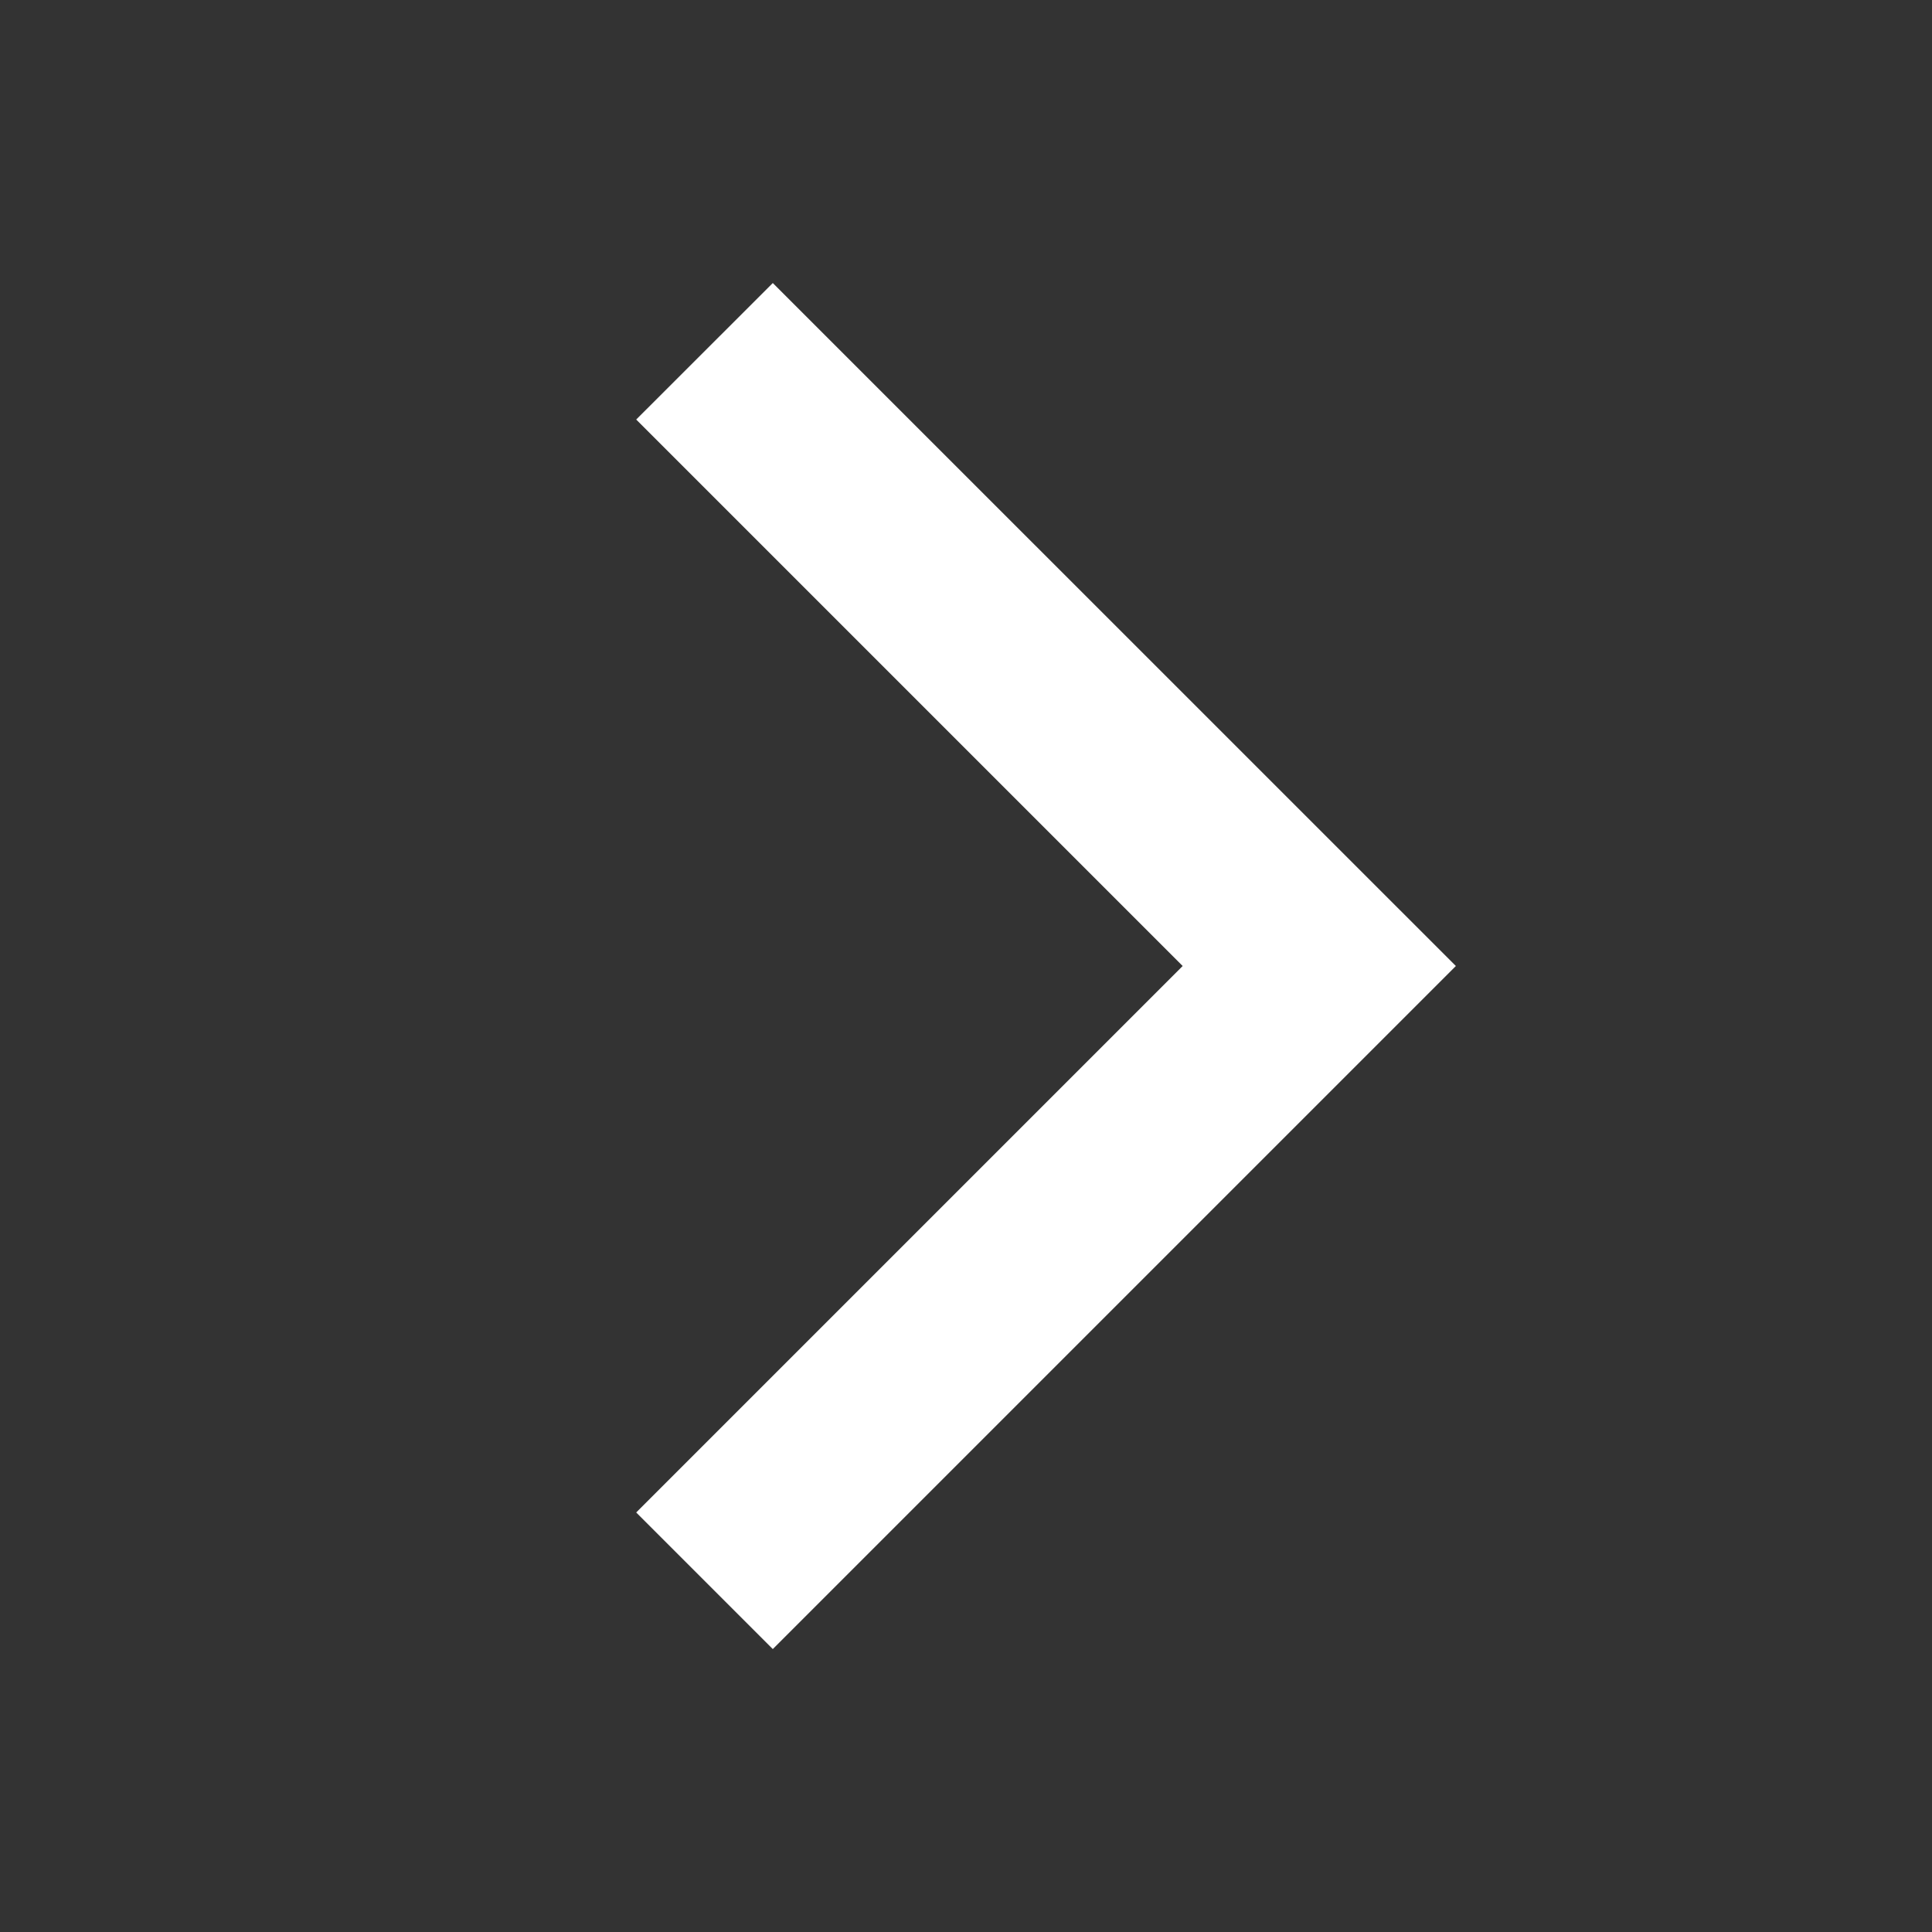 <svg xmlns="http://www.w3.org/2000/svg" width="20" height="20" viewBox="0 0 20 20">
    <rect x="0" y="0" width="20" height="20" fill="#333333" stroke="none"/>
    <path fill="#FFF" fill-rule="nonzero" d="M12.243 10L6.586 4.343 8 2.93 15.071 10 8 17.071l-1.414-1.414z"/>
</svg>
